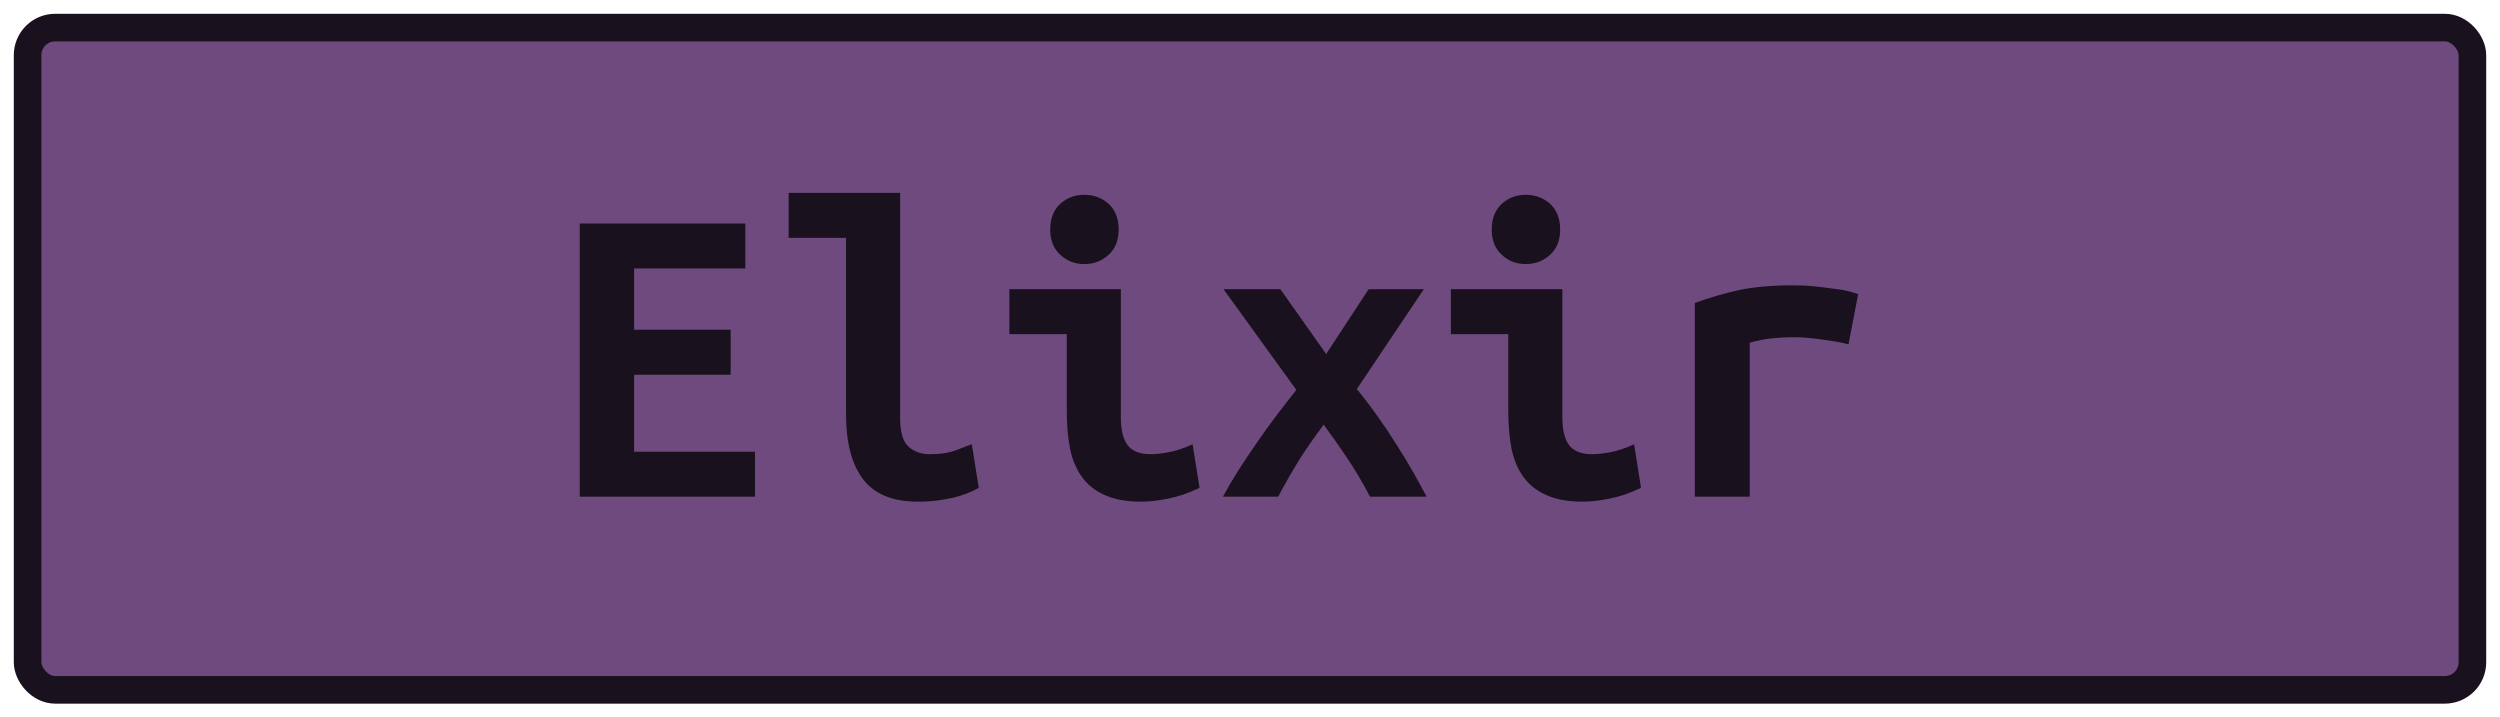<?xml version="1.0" encoding="UTF-8"?>
<svg height="26" width="90.6" version="1.1" xmlns="http://www.w3.org/2000/svg"><!--Created by Josélio de S. C. Júnior - 2021 - https://github.com/joseliojunior -->
    <rect
        height="24"
        width="88.6"
        rx="1"
        ry="1"
        x="1" y="1"
        fill="#6e4a7e"
        stroke="#19111d"
        stroke-width="1" />
    <g transform="translate(0, 8)">
        <path fill="#19111d" d="M27.36 10L21.01 10L21.01 0.10L27.01 0.10L27.01 1.73L22.98 1.73L22.98 3.95L26.48 3.95L26.48 5.58L22.98 5.58L22.98 8.37L27.36 8.37L27.36 10ZM35.22 8.10L35.47 9.68Q35.42 9.71 35.26 9.79Q35.09 9.87 34.82 9.96Q34.54 10.05 34.15 10.11Q33.76 10.18 33.26 10.18L33.26 10.18Q31.90 10.18 31.28 9.37Q30.66 8.56 30.66 7.01L30.66 7.01L30.66 0.62L28.58 0.62L28.58-1.01L32.62-1.01L32.62 7.15Q32.62 7.92 32.93 8.19Q33.23 8.46 33.70 8.46L33.70 8.46Q34.29 8.46 34.69 8.30Q35.09 8.14 35.22 8.10L35.22 8.10ZM40.54 0.32L40.54 0.32Q40.54 0.90 40.18 1.23Q39.81 1.57 39.30 1.57L39.30 1.57Q38.78 1.57 38.42 1.23Q38.06 0.90 38.06 0.32L38.06 0.32Q38.06-0.27 38.42-0.61Q38.78-0.94 39.30-0.94L39.30-0.94Q39.81-0.94 40.18-0.61Q40.54-0.27 40.54 0.32ZM43.22 8.10L43.47 9.68Q42.86 9.97 42.33 10.07Q41.79 10.18 41.34 10.18L41.34 10.18Q40.58 10.18 40.06 9.95Q39.54 9.73 39.22 9.30Q38.91 8.88 38.78 8.27Q38.66 7.66 38.66 6.88L38.66 6.88L38.66 4.11L36.58 4.11L36.58 2.48L40.62 2.48L40.62 7.14Q40.62 7.81 40.87 8.14Q41.12 8.46 41.70 8.46L41.70 8.46Q41.97 8.46 42.35 8.39Q42.74 8.32 43.22 8.10L43.22 8.10ZM46.40 2.48L48.06 4.83L49.60 2.48L51.60 2.48L49.17 6.10Q49.55 6.56 49.92 7.08Q50.29 7.60 50.62 8.13Q50.96 8.66 51.23 9.14Q51.50 9.62 51.70 10L51.70 10L49.65 10Q49.22 9.18 48.78 8.54Q48.35 7.90 47.97 7.39L47.97 7.39Q47.49 8.03 47.10 8.64Q46.72 9.25 46.32 10L46.32 10L44.32 10Q44.56 9.55 44.87 9.06Q45.18 8.58 45.53 8.07Q45.87 7.57 46.25 7.07Q46.62 6.58 46.98 6.13L46.98 6.13L44.34 2.48L46.40 2.48ZM56.54 0.32L56.54 0.32Q56.54 0.90 56.18 1.23Q55.81 1.57 55.30 1.57L55.30 1.57Q54.78 1.57 54.42 1.23Q54.06 0.90 54.06 0.32L54.06 0.32Q54.06-0.27 54.42-0.61Q54.78-0.94 55.30-0.94L55.30-0.94Q55.81-0.94 56.18-0.61Q56.54-0.27 56.54 0.32ZM59.22 8.10L59.47 9.68Q58.86 9.97 58.33 10.07Q57.79 10.18 57.34 10.18L57.34 10.18Q56.58 10.18 56.06 9.95Q55.54 9.73 55.22 9.30Q54.91 8.88 54.78 8.27Q54.66 7.66 54.66 6.88L54.66 6.88L54.66 4.11L52.58 4.11L52.58 2.48L56.62 2.48L56.62 7.14Q56.62 7.81 56.87 8.14Q57.12 8.46 57.70 8.46L57.70 8.46Q57.97 8.46 58.35 8.39Q58.74 8.32 59.22 8.10L59.22 8.10ZM67.34 2.66L66.99 4.48Q66.80 4.43 66.54 4.38Q66.27 4.34 66 4.30Q65.73 4.26 65.47 4.24Q65.22 4.22 65.04 4.22L65.04 4.22Q64.62 4.22 64.22 4.26Q63.82 4.30 63.41 4.42L63.41 4.42L63.41 10L61.42 10L61.42 2.98Q62.21 2.69 63.03 2.51Q63.86 2.34 64.96 2.34L64.96 2.34Q65.12 2.34 65.42 2.35Q65.71 2.37 66.05 2.41Q66.38 2.45 66.73 2.50Q67.07 2.56 67.34 2.66L67.34 2.66Z"/>
    </g>
</svg>